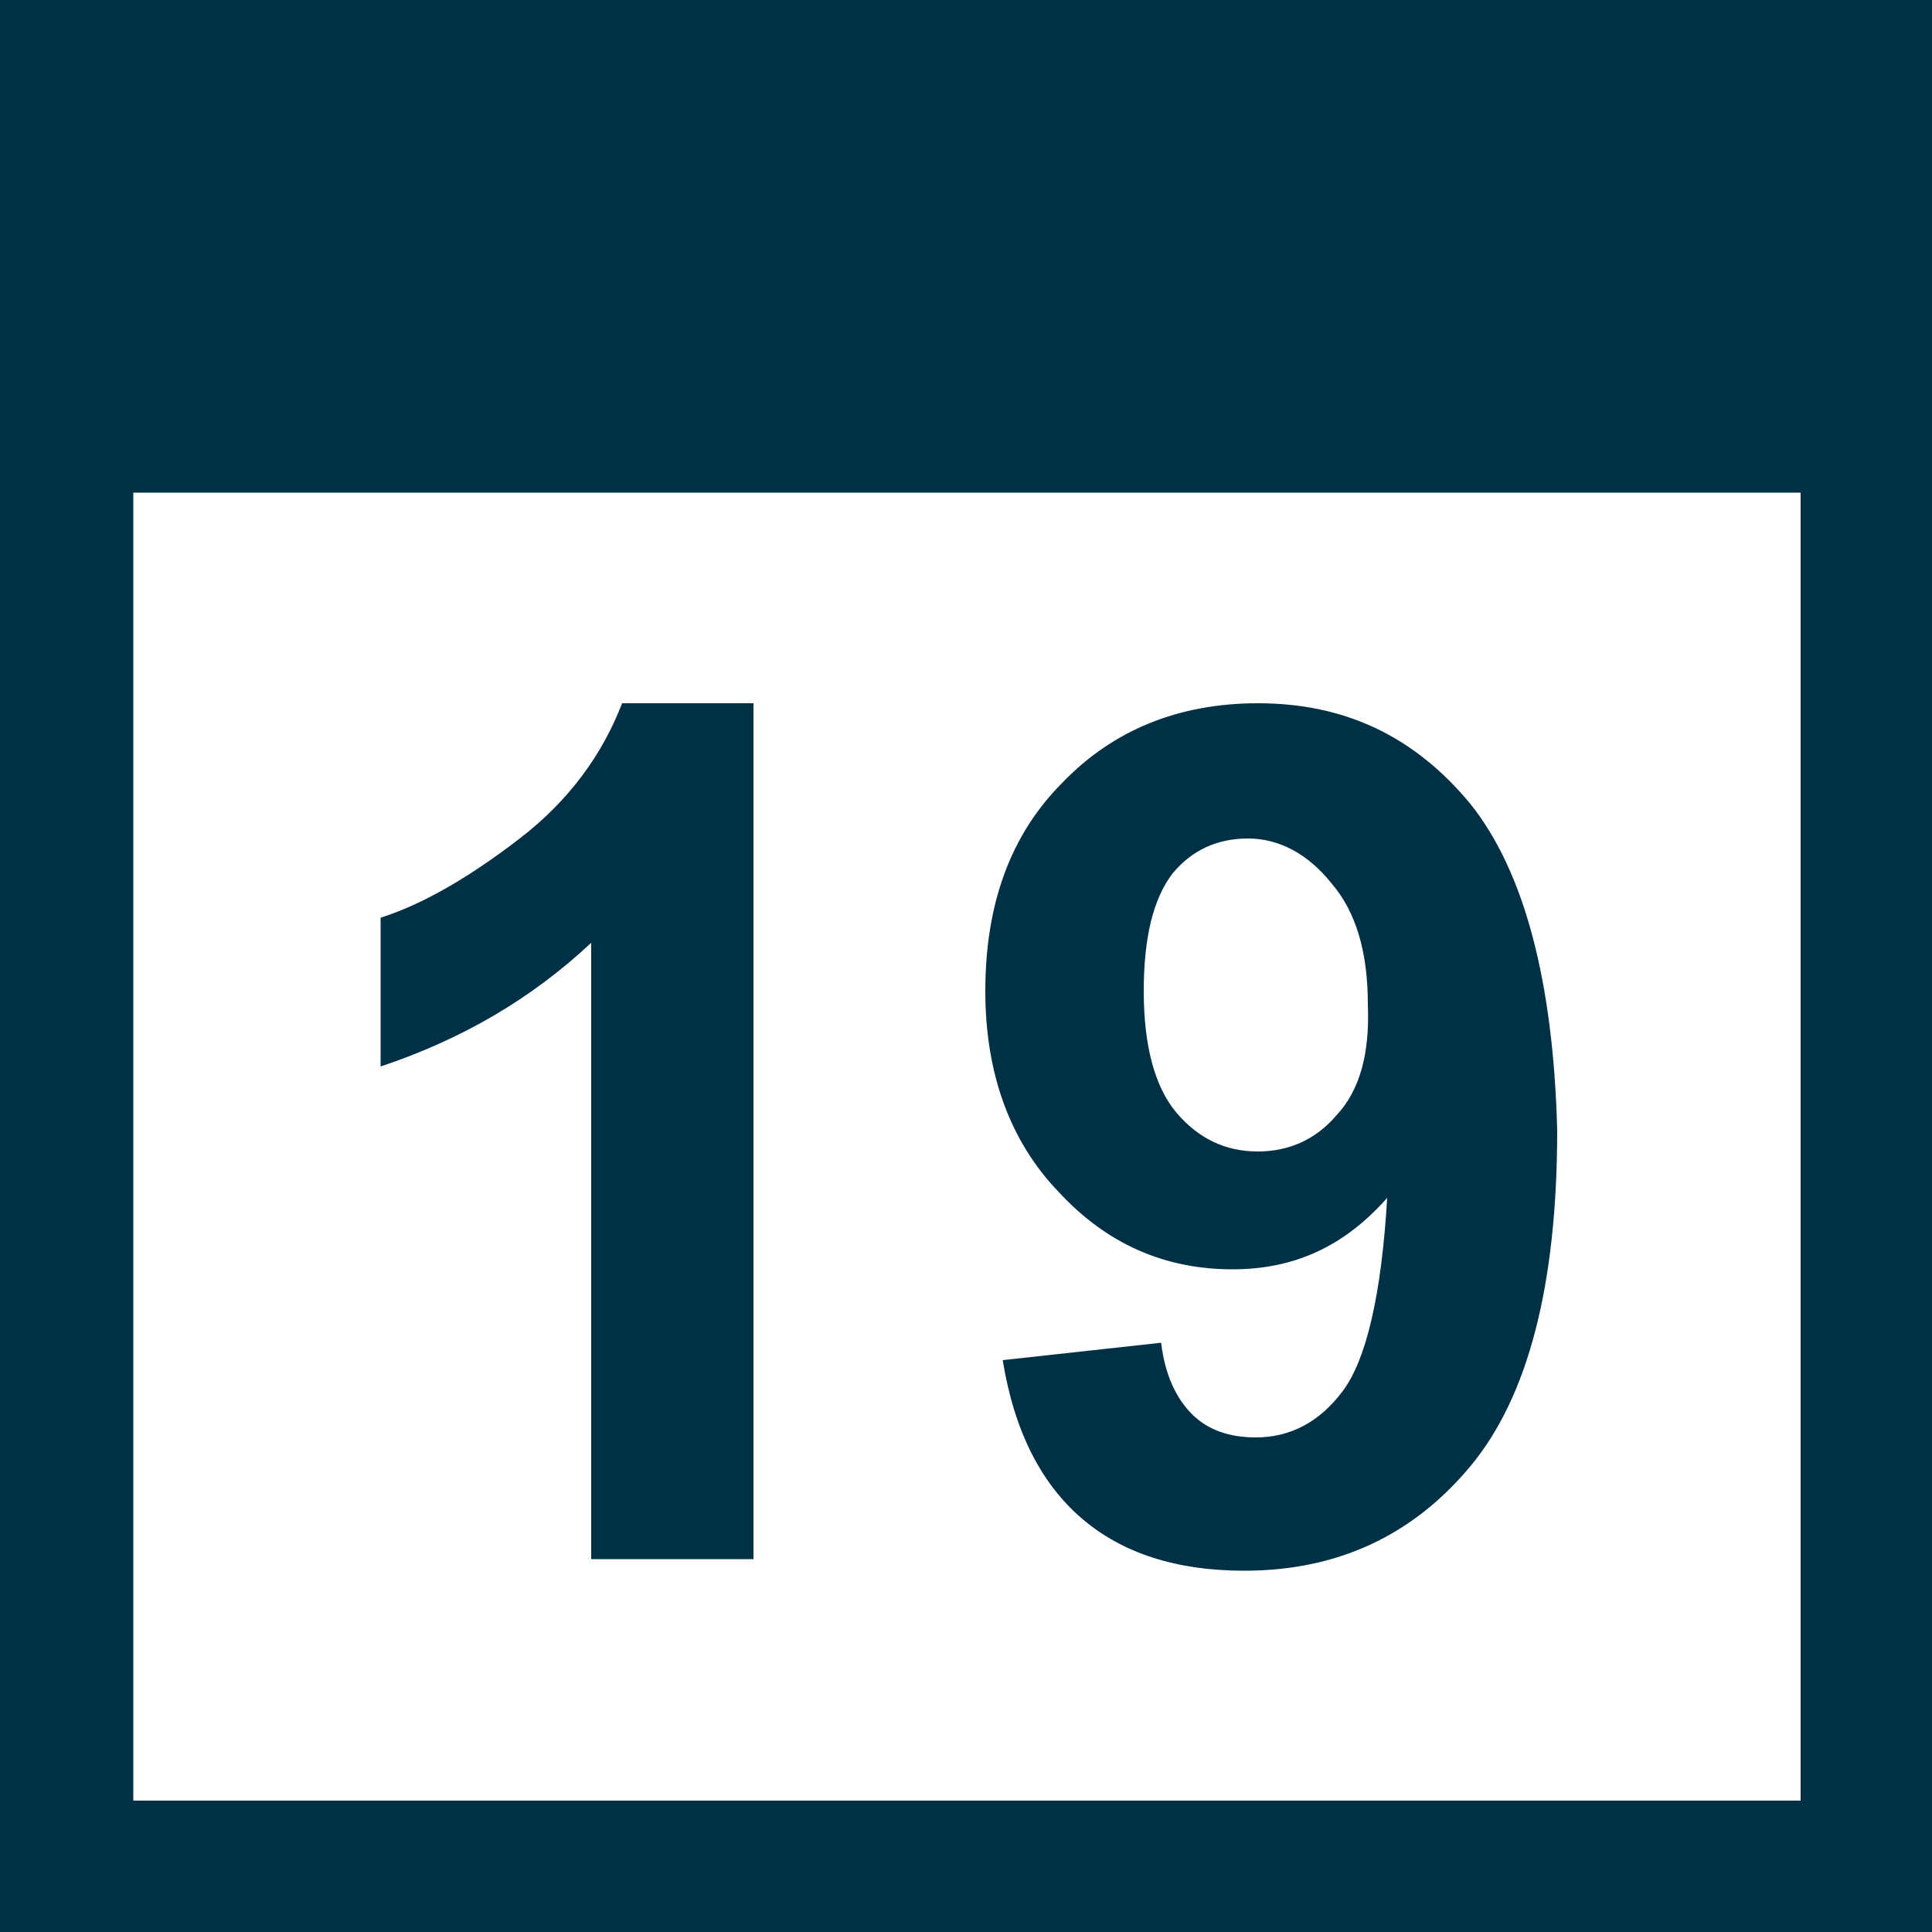 <?xml version="1.0" encoding="utf-8"?>
<!-- Generator: Adobe Illustrator 19.1.0, SVG Export Plug-In . SVG Version: 6.00 Build 0)  -->
<svg version="1.1" id="Layer_1" xmlns="http://www.w3.org/2000/svg" xmlns:xlink="http://www.w3.org/1999/xlink" x="0px" y="0px"
	 viewBox="-20 20.7 100 100" style="enable-background:new -20 20.7 100 100;" xml:space="preserve">
<style type="text/css">
	.st0{fill:#003045;}
</style>
<path class="st0" d="M-20,20.7v100H80v-100H-20z M73.2,113.9h-86.3V46.2h86.3V113.9z"/>
<g>
	<path class="st0" d="M19,101.4h-8.4V69.5c-3.1,2.9-6.7,5-10.9,6.4v-7.7c2.2-0.7,4.6-2.1,7.2-4.1c2.6-2,4.3-4.4,5.3-7H19V101.4z"/>
</g>
<path class="st0" d="M56.1,62.3c-2.9-3.5-6.5-5.2-11-5.2c-4.1,0-7.5,1.4-10.1,4.1c-2.7,2.7-4,6.3-4,10.8c0,4.3,1.3,7.8,3.8,10.4
	c2.5,2.7,5.5,4,9,4c3.2,0,5.8-1.2,8-3.7c-0.3,5.1-1.1,8.4-2.3,10s-2.7,2.4-4.5,2.4c-1.4,0-2.5-0.4-3.3-1.2c-0.8-0.8-1.4-2-1.6-3.7
	l-8.2,0.9c0.6,3.7,2,6.4,4.1,8.2c2.1,1.8,4.9,2.7,8.4,2.7c4.8,0,8.7-1.8,11.7-5.4c3-3.6,4.5-9.4,4.5-17.4
	C60.4,71.5,58.9,65.8,56.1,62.3z M49.2,78.4c-1.1,1.3-2.5,1.9-4.1,1.9c-1.7,0-3.1-0.7-4.2-2c-1.1-1.3-1.7-3.4-1.7-6.3
	c0-2.8,0.5-4.8,1.5-6.1c1-1.2,2.3-1.8,3.9-1.8c1.6,0,3.1,0.8,4.3,2.3c1.3,1.5,1.9,3.6,1.9,6.3C50.9,75.2,50.4,77.1,49.2,78.4z"/>
</svg>
